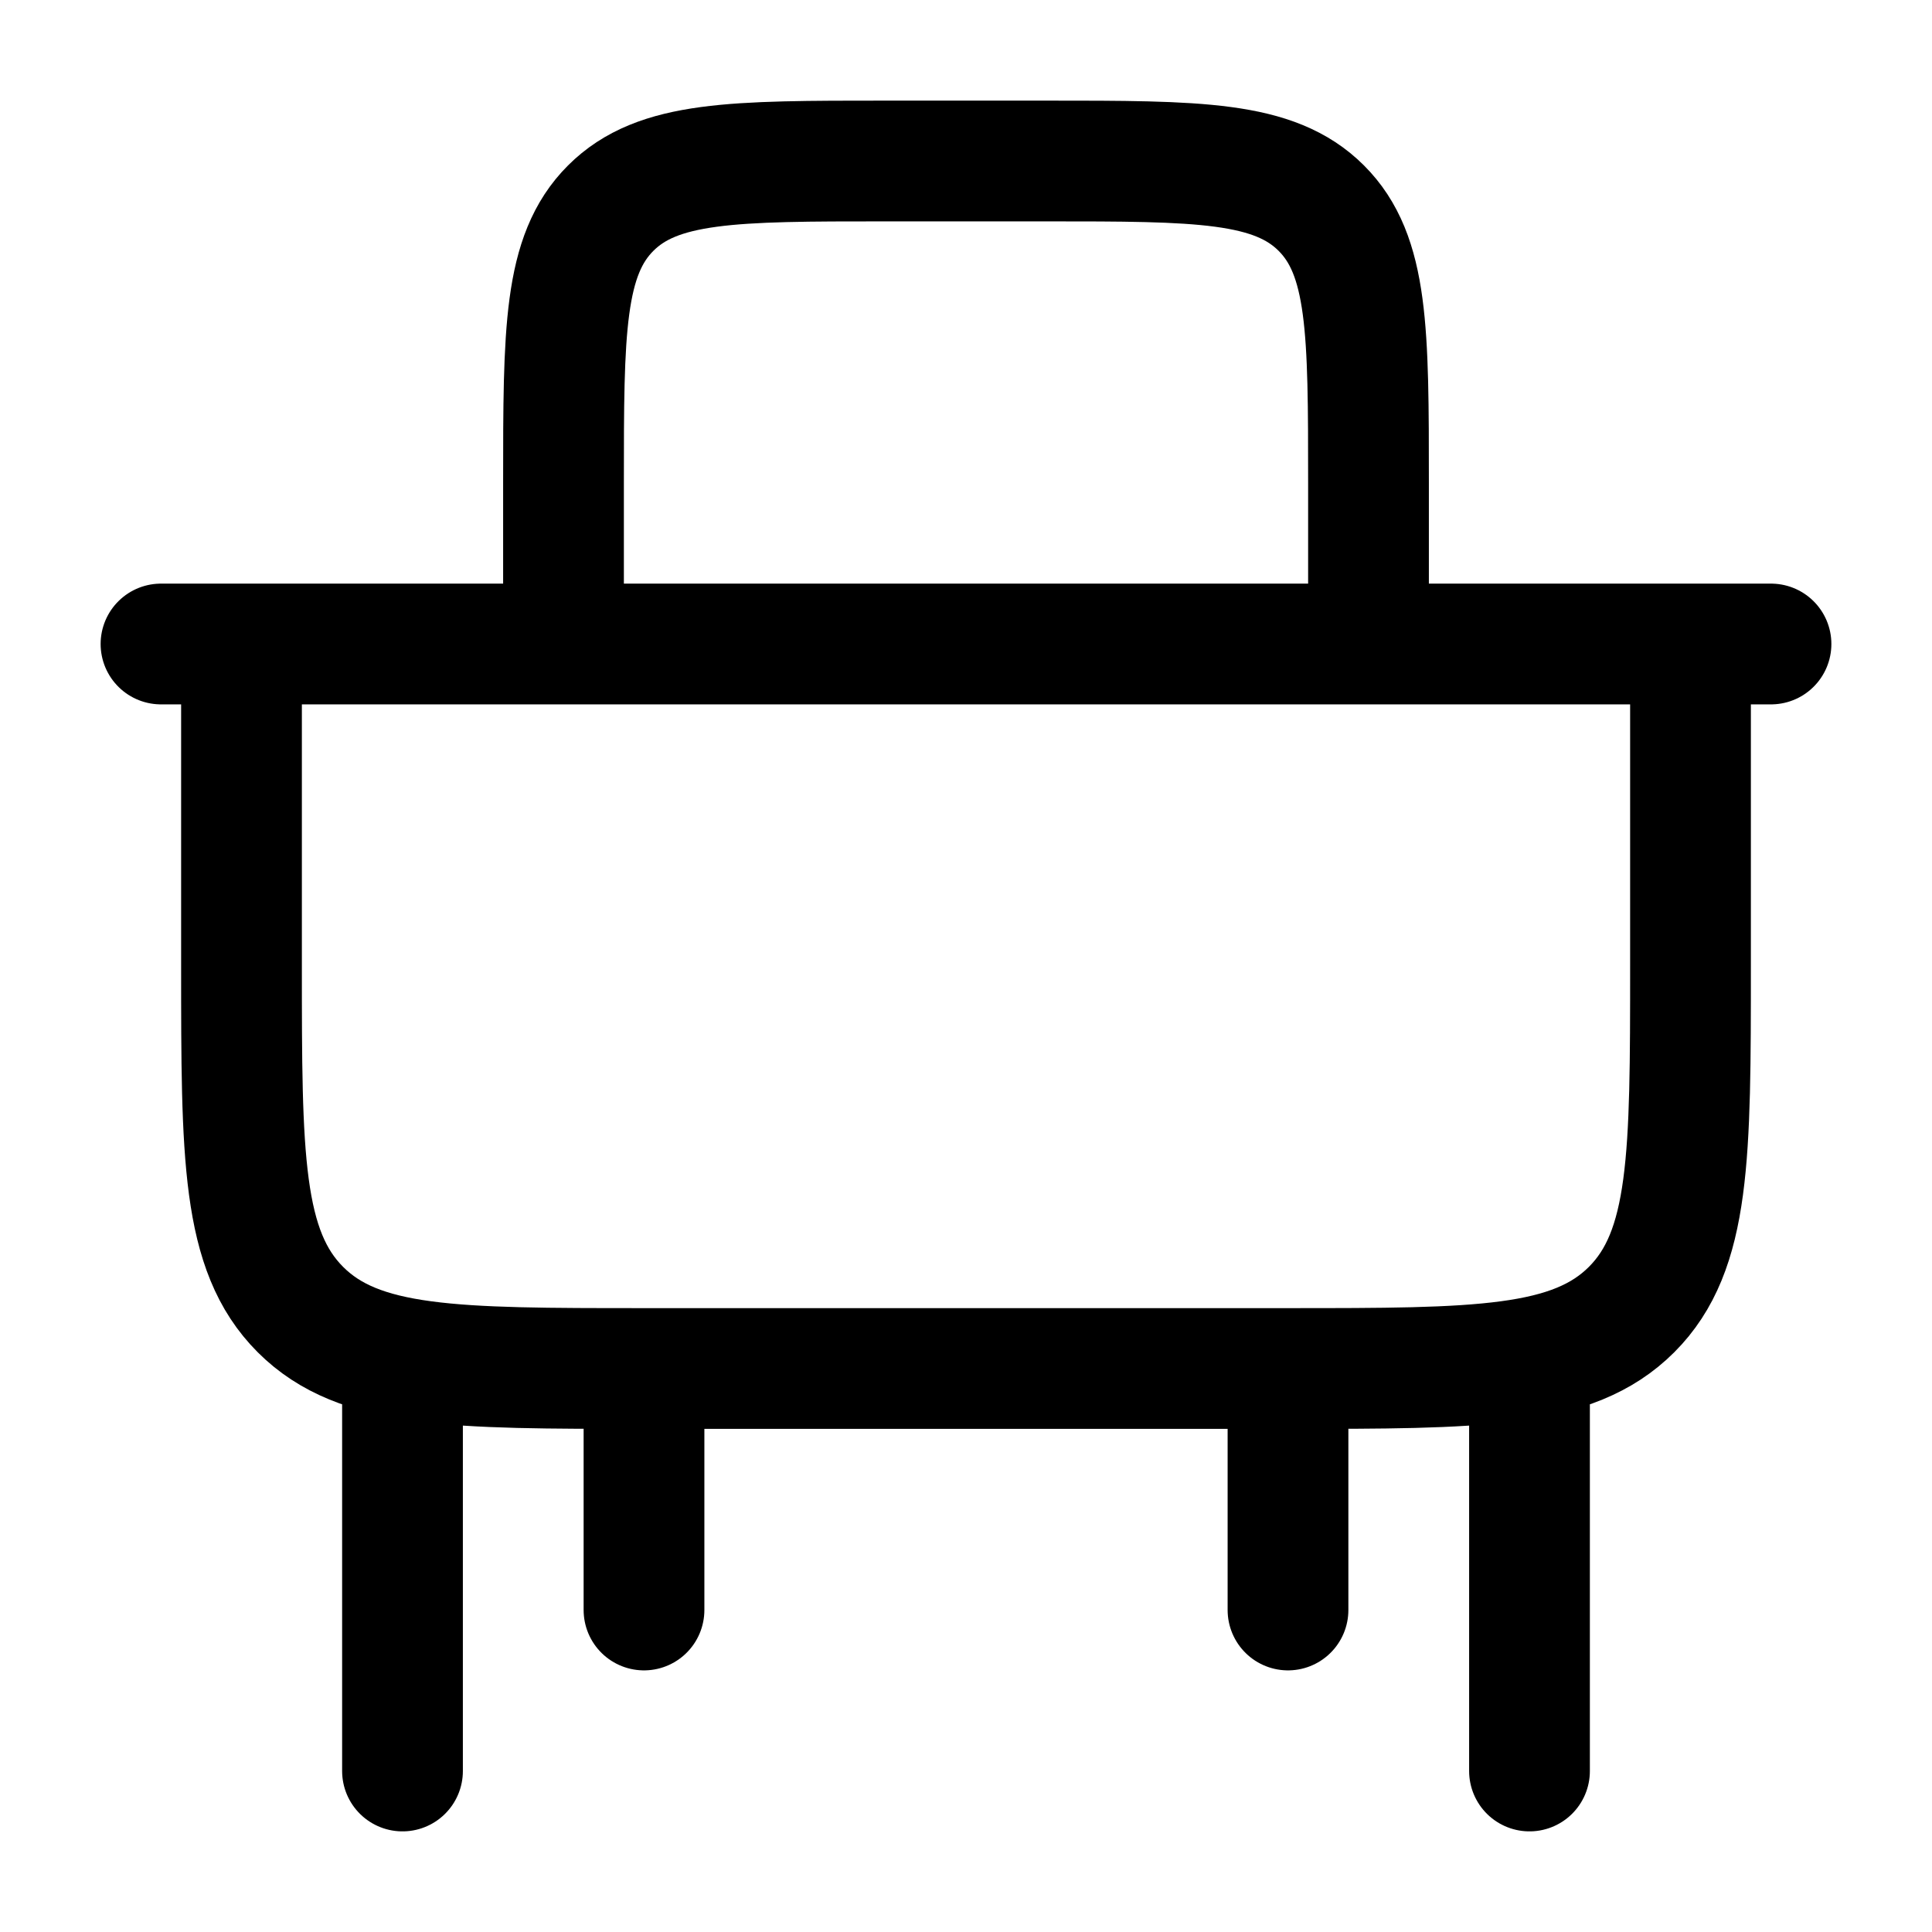 <svg xmlns="http://www.w3.org/2000/svg" width="3em" height="3em" viewBox="0 0 24 24"><path fill="none" stroke="currentColor" stroke-linecap="round" stroke-linejoin="round" stroke-width="1.5" d="M3 8h18v4c0 2.357 0 3.536-.732 4.268C19.535 17 18.357 17 16 17H8c-2.357 0-3.536 0-4.268-.732S3 14.357 3 12zm4-2c0-1.886 0-2.828.586-3.414S9.114 2 11 2h2c1.886 0 2.828 0 3.414.586S17 4.114 17 6v2H7zM5 17v5m14-5v5M8 17v3m8-3v3M2 8h1.818m16.364 0H22" color="currentColor"/></svg>